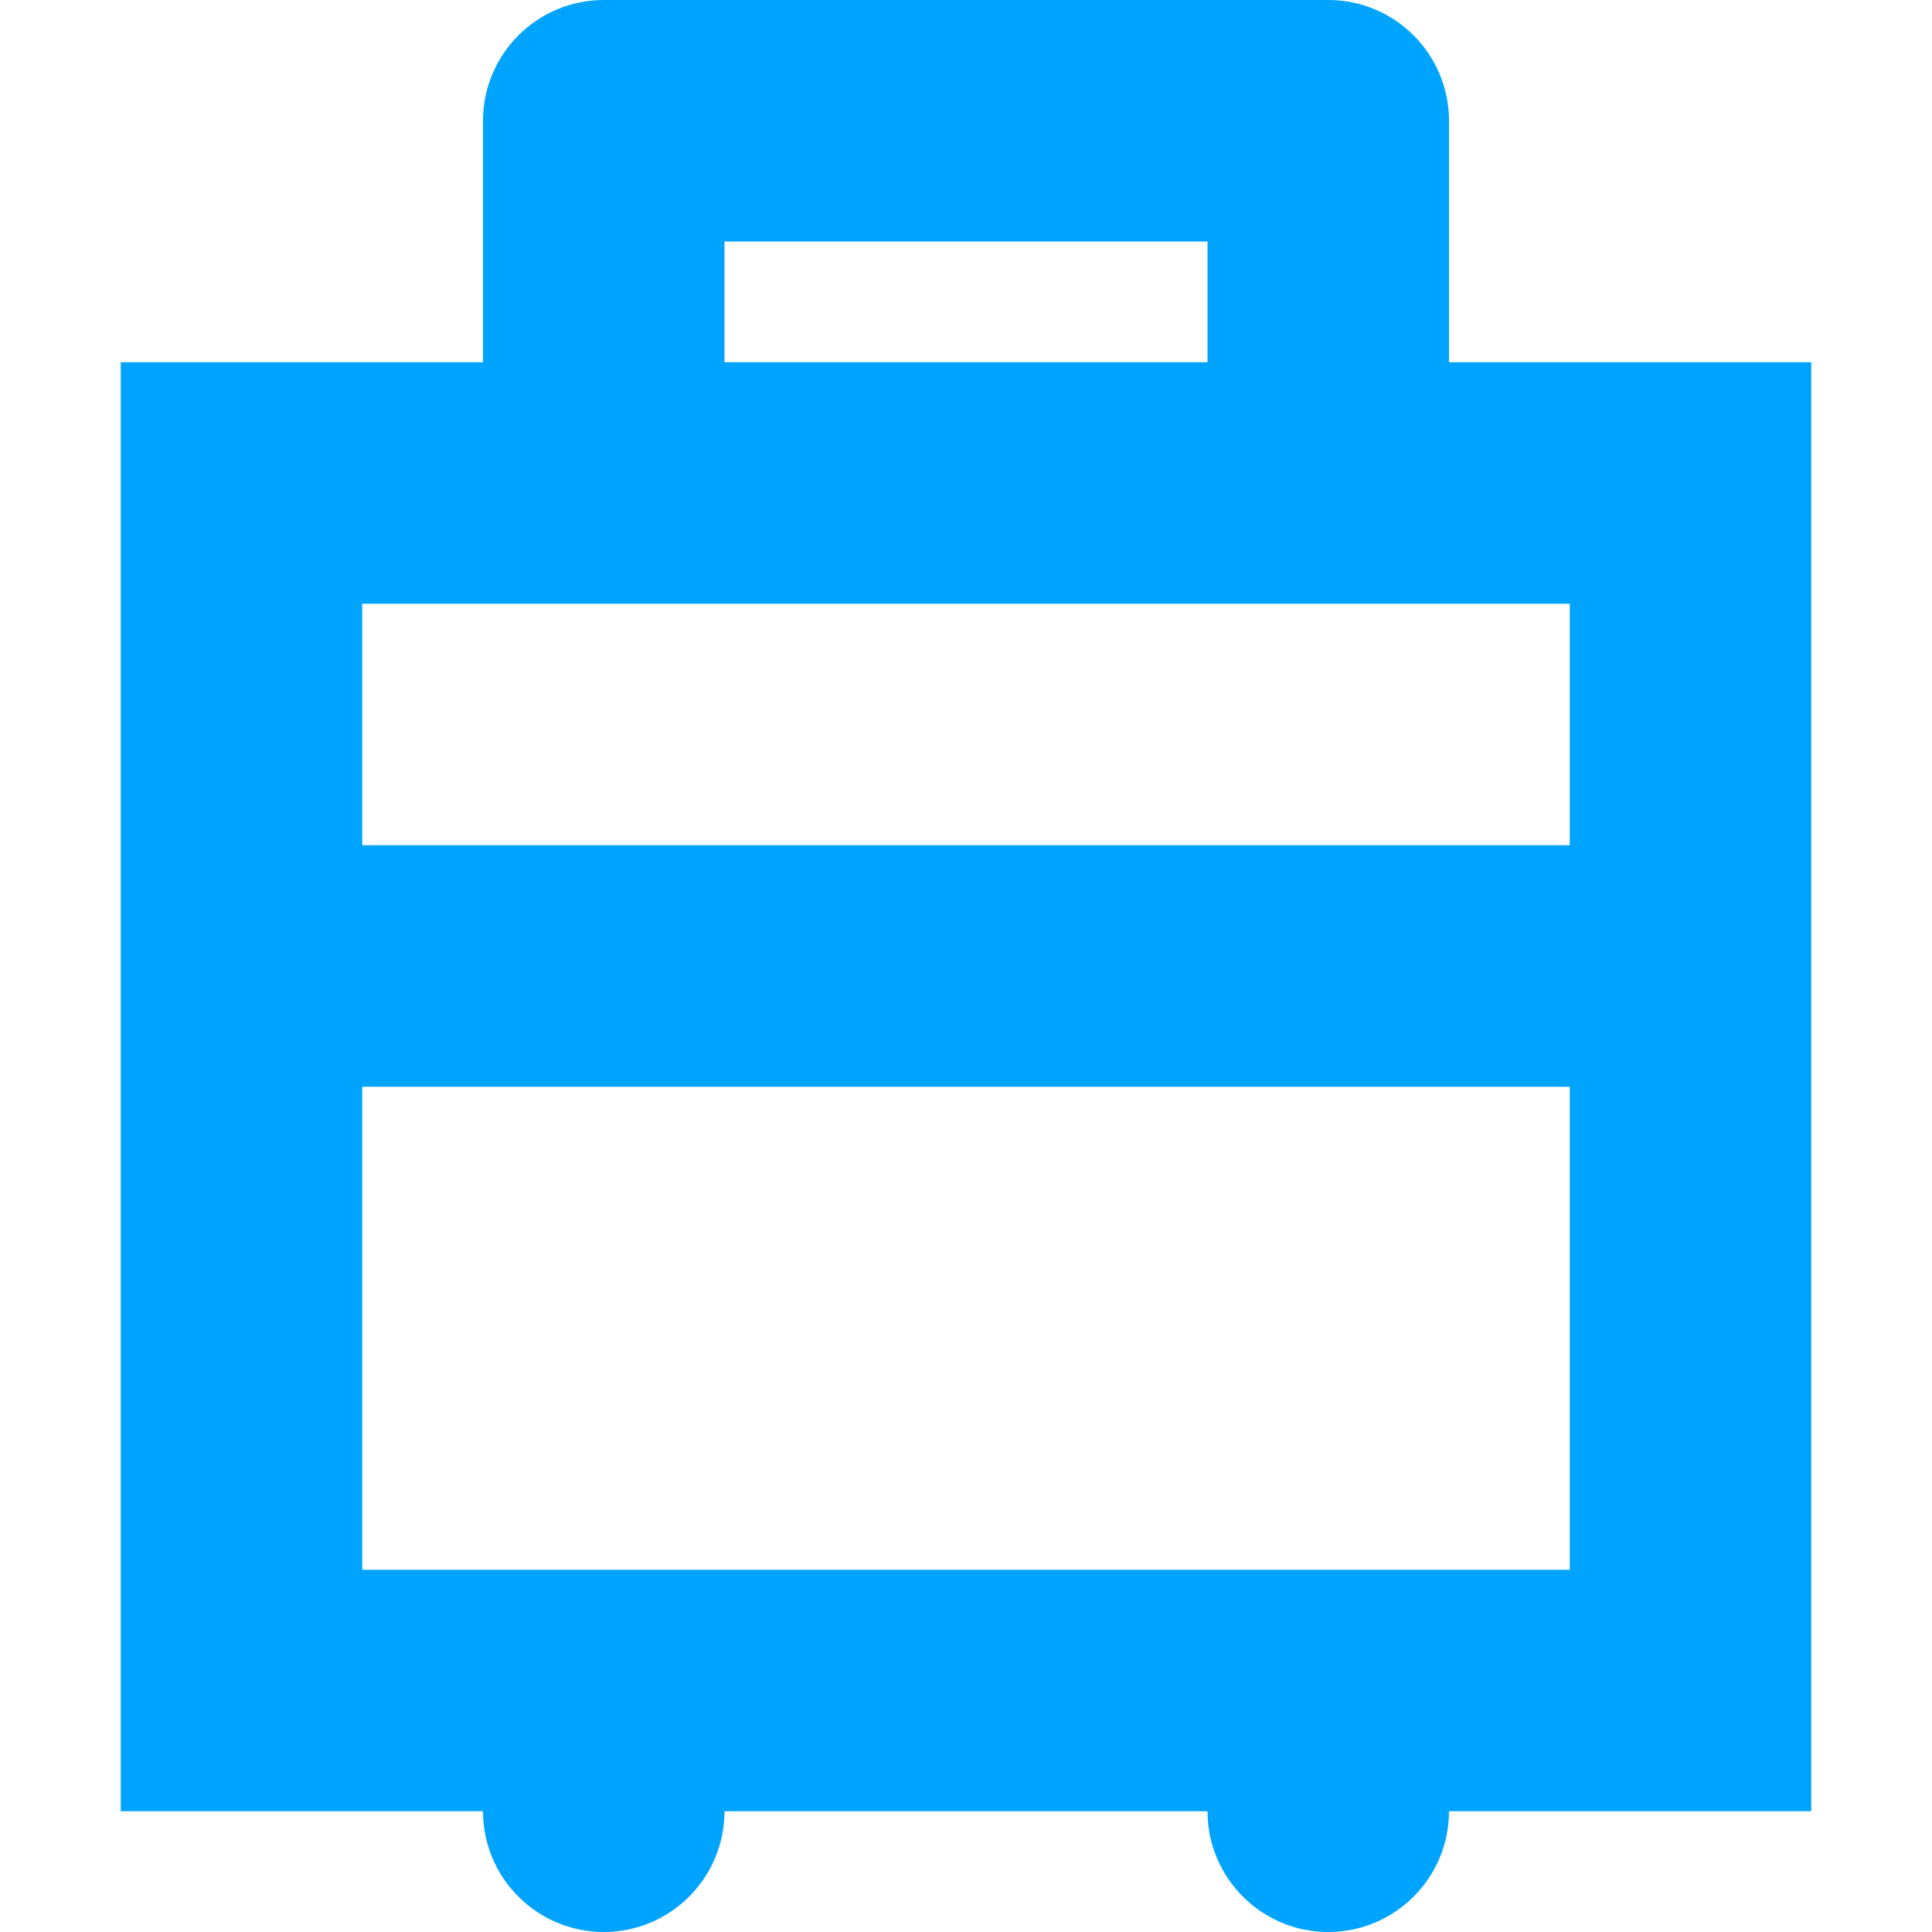 <?xml version="1.0" encoding="UTF-8"?>
<svg width="16px" height="16px" viewBox="0 0 16 16" version="1.1" xmlns="http://www.w3.org/2000/svg" xmlns:xlink="http://www.w3.org/1999/xlink">
    <title>数据迁移*16蓝</title>
    <g id="数据迁移*16蓝" stroke="none" stroke-width="1" fill="none" fill-rule="evenodd">
        <path d="M6,15 C6,15.552 5.552,16 5,16 C4.448,16 4,15.552 4,15 L4,15 L1,15 L1,3 L4,3 L4,3 L4,1 C4,0.448 4.448,1.01453063e-16 5,0 L11,0 C11.552,-1.01453063e-16 12,0.448 12,1 L12,3 L15,3 L15,13 L13,13 L13,9 L3,9 L3,13 L15,13 L15,15 L12,15 C12,15.552 11.552,16 11,16 C10.448,16 10,15.552 10,15 L10,15 Z M13,5 L3,5 L3,7 L13,7 L13,5 Z M10,2 L6,2 L6,3 L10,3 L10,2 Z" id="Combined-Shape" fill="#00A4FF"></path>
    </g>
</svg>
